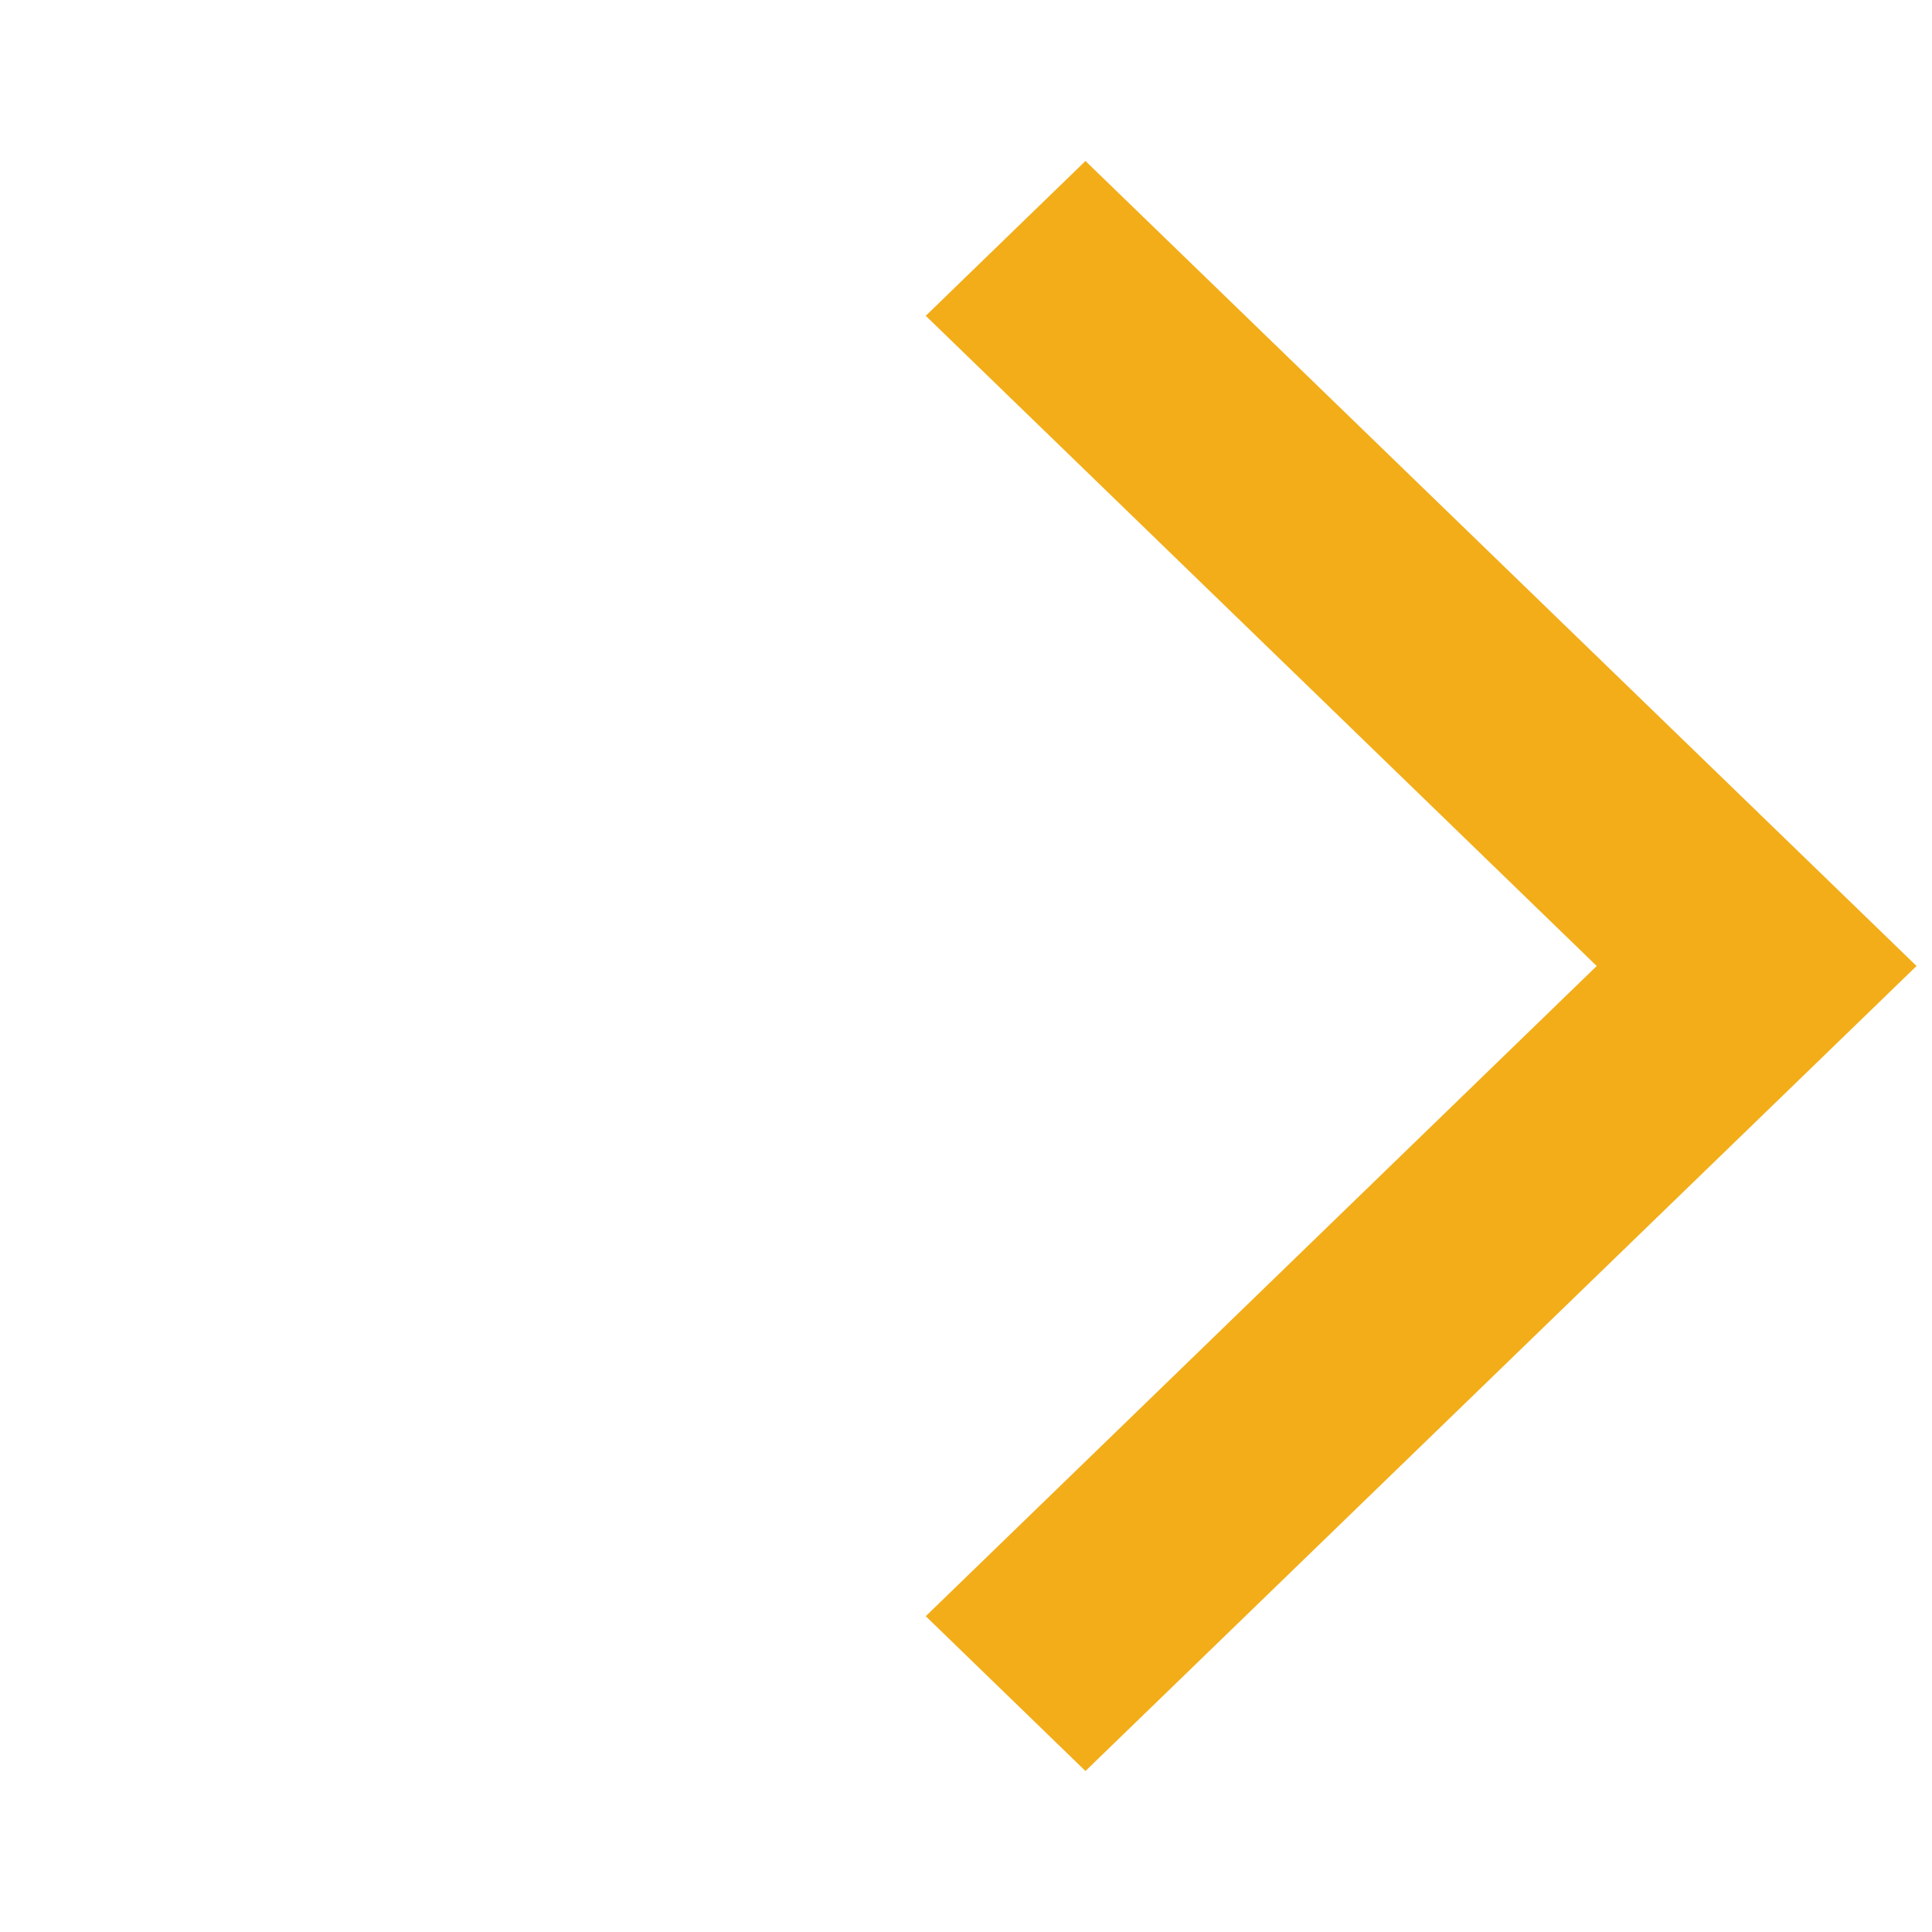 <svg xmlns="http://www.w3.org/2000/svg" width="24" height="24" viewBox="0 0 24 24">
    <path fill="#F2AD19" fill-rule="evenodd" d="M19.835 12L11.5 3.923 13.484 2l10.324 10-10.324 10-1.984-1.923z"/>
</svg>
